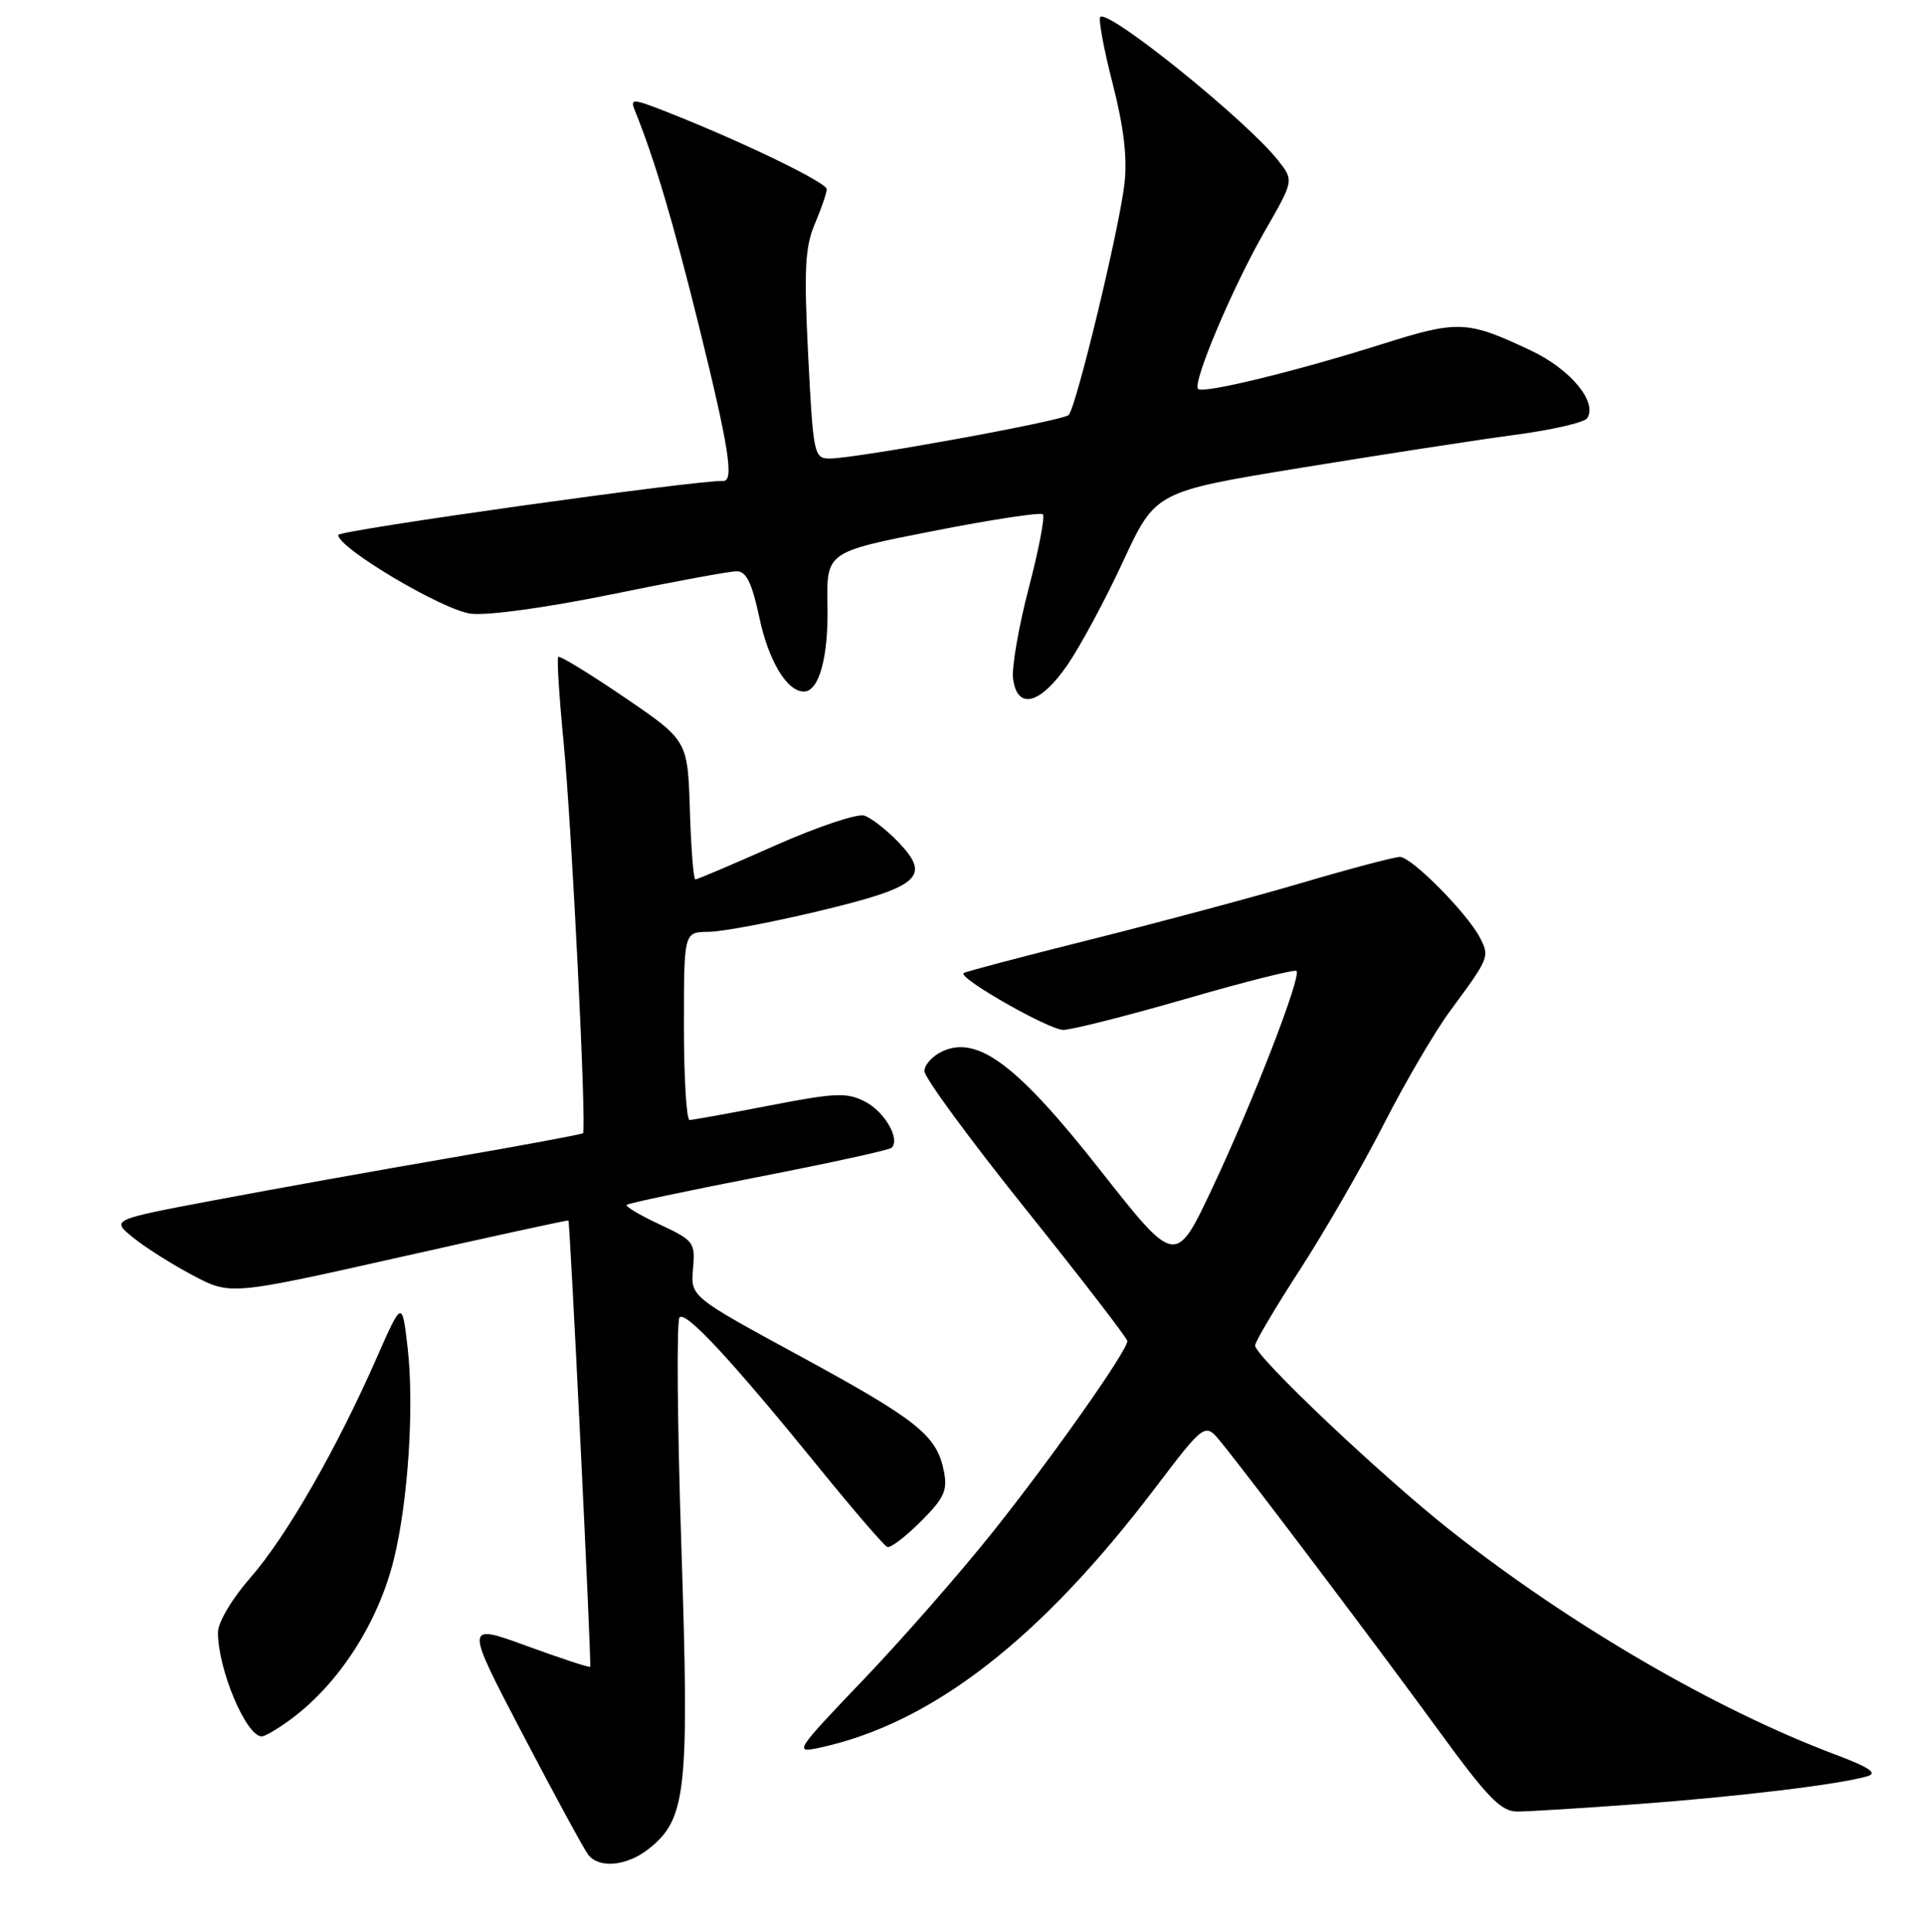 <?xml version="1.0" encoding="UTF-8" standalone="no"?>
<!DOCTYPE svg PUBLIC "-//W3C//DTD SVG 1.1//EN" "http://www.w3.org/Graphics/SVG/1.1/DTD/svg11.dtd" >
<svg xmlns="http://www.w3.org/2000/svg" xmlns:xlink="http://www.w3.org/1999/xlink" version="1.1" viewBox="0 0 256 257">
 <g >
 <path fill="currentColor"
d=" M 86.27 246.00 C 91.34 242.01 91.73 238.41 90.66 205.75 C 90.12 189.38 90.01 175.65 90.42 175.25 C 91.28 174.40 97.42 181.03 109.17 195.50 C 113.64 201.00 117.64 205.64 118.06 205.80 C 118.48 205.97 120.48 204.45 122.51 202.42 C 125.65 199.29 126.11 198.28 125.58 195.67 C 124.64 190.95 122.05 188.89 106.39 180.38 C 91.89 172.50 91.89 172.50 92.21 168.81 C 92.53 165.29 92.33 165.03 87.77 162.89 C 85.15 161.67 83.17 160.49 83.38 160.29 C 83.59 160.08 91.48 158.41 100.93 156.57 C 110.38 154.73 118.35 152.99 118.64 152.69 C 119.80 151.53 117.72 147.91 115.11 146.56 C 112.70 145.31 111.18 145.37 102.43 147.07 C 96.97 148.13 92.16 148.99 91.75 149.00 C 91.34 149.00 91.00 143.38 91.00 136.50 C 91.00 124.00 91.00 124.00 94.25 123.97 C 96.04 123.96 102.63 122.72 108.89 121.22 C 122.37 118.00 123.95 116.64 119.55 112.05 C 117.95 110.38 115.90 108.79 114.99 108.50 C 114.07 108.21 108.74 110.00 103.14 112.48 C 97.54 114.97 92.76 117.00 92.52 117.00 C 92.27 117.00 91.95 112.84 91.79 107.75 C 91.50 98.50 91.50 98.50 83.07 92.76 C 78.44 89.61 74.48 87.19 74.28 87.39 C 74.08 87.58 74.40 92.64 74.98 98.62 C 76.07 109.73 78.08 150.25 77.57 150.76 C 77.42 150.91 69.46 152.39 59.90 154.04 C 50.33 155.68 36.27 158.21 28.65 159.65 C 14.79 162.26 14.79 162.26 17.65 164.59 C 19.22 165.88 22.78 168.14 25.57 169.62 C 30.63 172.32 30.63 172.32 53.07 167.28 C 65.41 164.50 75.56 162.29 75.63 162.37 C 75.85 162.59 78.73 221.48 78.53 221.74 C 78.43 221.88 74.63 220.63 70.09 218.97 C 61.83 215.96 61.83 215.96 69.56 230.73 C 73.81 238.85 77.73 246.06 78.27 246.75 C 79.72 248.61 83.39 248.26 86.27 246.00 Z  M 218.00 240.00 C 231.44 239.00 244.74 237.39 248.44 236.31 C 249.88 235.89 248.79 235.15 244.26 233.44 C 228.30 227.45 208.89 216.15 193.00 203.61 C 183.83 196.38 167.00 180.44 167.00 179.00 C 167.00 178.51 169.71 173.93 173.03 168.81 C 176.34 163.69 181.35 155.00 184.15 149.50 C 186.96 144.00 190.91 137.25 192.94 134.50 C 198.17 127.41 198.22 127.29 196.93 124.77 C 195.26 121.52 187.82 114.00 186.27 114.00 C 185.55 114.00 179.68 115.55 173.23 117.45 C 166.78 119.35 154.08 122.75 145.01 125.02 C 135.94 127.29 128.38 129.28 128.21 129.46 C 127.52 130.15 139.56 137.00 141.47 137.01 C 142.59 137.01 149.93 135.15 157.79 132.88 C 165.65 130.60 172.27 128.94 172.51 129.17 C 173.19 129.86 166.74 146.53 161.35 157.96 C 156.43 168.42 156.43 168.42 146.46 155.76 C 135.41 141.71 130.12 137.71 125.42 139.85 C 124.09 140.46 123.00 141.65 123.00 142.50 C 123.00 143.35 129.07 151.63 136.50 160.89 C 143.93 170.16 150.00 178.04 150.00 178.41 C 150.00 179.70 140.01 193.88 132.16 203.73 C 127.82 209.18 120.05 218.06 114.89 223.45 C 105.81 232.95 105.62 233.24 109.00 232.52 C 123.93 229.31 138.32 218.19 153.63 198.05 C 160.33 189.23 160.33 189.23 162.47 191.87 C 166.35 196.63 183.45 219.29 191.44 230.25 C 197.95 239.18 199.72 241.00 201.89 241.00 C 203.32 241.00 210.57 240.55 218.00 240.00 Z  M 38.66 228.75 C 45.11 223.99 50.32 215.90 52.41 207.42 C 54.32 199.64 55.13 187.05 54.23 179.23 C 53.50 172.97 53.50 172.97 50.08 180.73 C 44.76 192.82 38.09 204.43 33.34 209.86 C 30.86 212.69 29.00 215.83 29.00 217.17 C 29.00 222.10 32.75 231.00 34.83 231.00 C 35.26 231.00 36.98 229.99 38.66 228.75 Z  M 142.03 88.46 C 143.75 85.96 147.09 79.75 149.45 74.65 C 153.75 65.40 153.75 65.40 173.12 62.23 C 183.78 60.49 196.55 58.52 201.50 57.86 C 206.45 57.21 210.80 56.21 211.18 55.64 C 212.59 53.50 208.97 49.13 203.73 46.65 C 195.21 42.62 194.05 42.57 183.86 45.79 C 172.36 49.42 160.08 52.41 159.41 51.74 C 158.62 50.95 164.04 38.13 168.28 30.76 C 172.16 24.02 172.16 24.02 170.08 21.37 C 165.89 16.04 147.48 1.19 146.40 2.26 C 146.13 2.54 146.86 6.53 148.05 11.13 C 149.54 16.96 150.02 21.02 149.61 24.50 C 148.90 30.58 143.19 54.21 142.19 55.21 C 141.41 55.99 113.90 61.00 110.39 61.00 C 108.31 61.00 108.20 60.47 107.53 47.25 C 106.96 35.85 107.11 32.86 108.42 29.78 C 109.29 27.74 110.00 25.66 110.00 25.17 C 110.00 24.28 98.81 18.87 88.93 14.97 C 84.13 13.08 83.81 13.06 84.48 14.72 C 87.08 21.13 89.57 29.52 93.04 43.54 C 96.97 59.46 97.69 64.02 96.25 63.98 C 92.67 63.86 45.00 70.55 45.00 71.17 C 45.00 72.92 58.93 81.18 62.65 81.64 C 64.88 81.92 72.76 80.83 81.41 79.06 C 89.60 77.38 97.08 76.00 98.02 76.00 C 99.30 76.00 100.05 77.53 101.04 82.17 C 102.26 87.93 104.71 92.00 106.96 92.00 C 108.98 92.00 110.24 87.42 110.10 80.56 C 109.97 73.43 109.97 73.43 124.09 70.66 C 131.86 69.13 138.46 68.13 138.76 68.42 C 139.06 68.72 138.21 73.14 136.88 78.23 C 135.55 83.33 134.61 88.74 134.79 90.25 C 135.32 94.51 138.39 93.75 142.03 88.46 Z "/>
</g>
</svg>